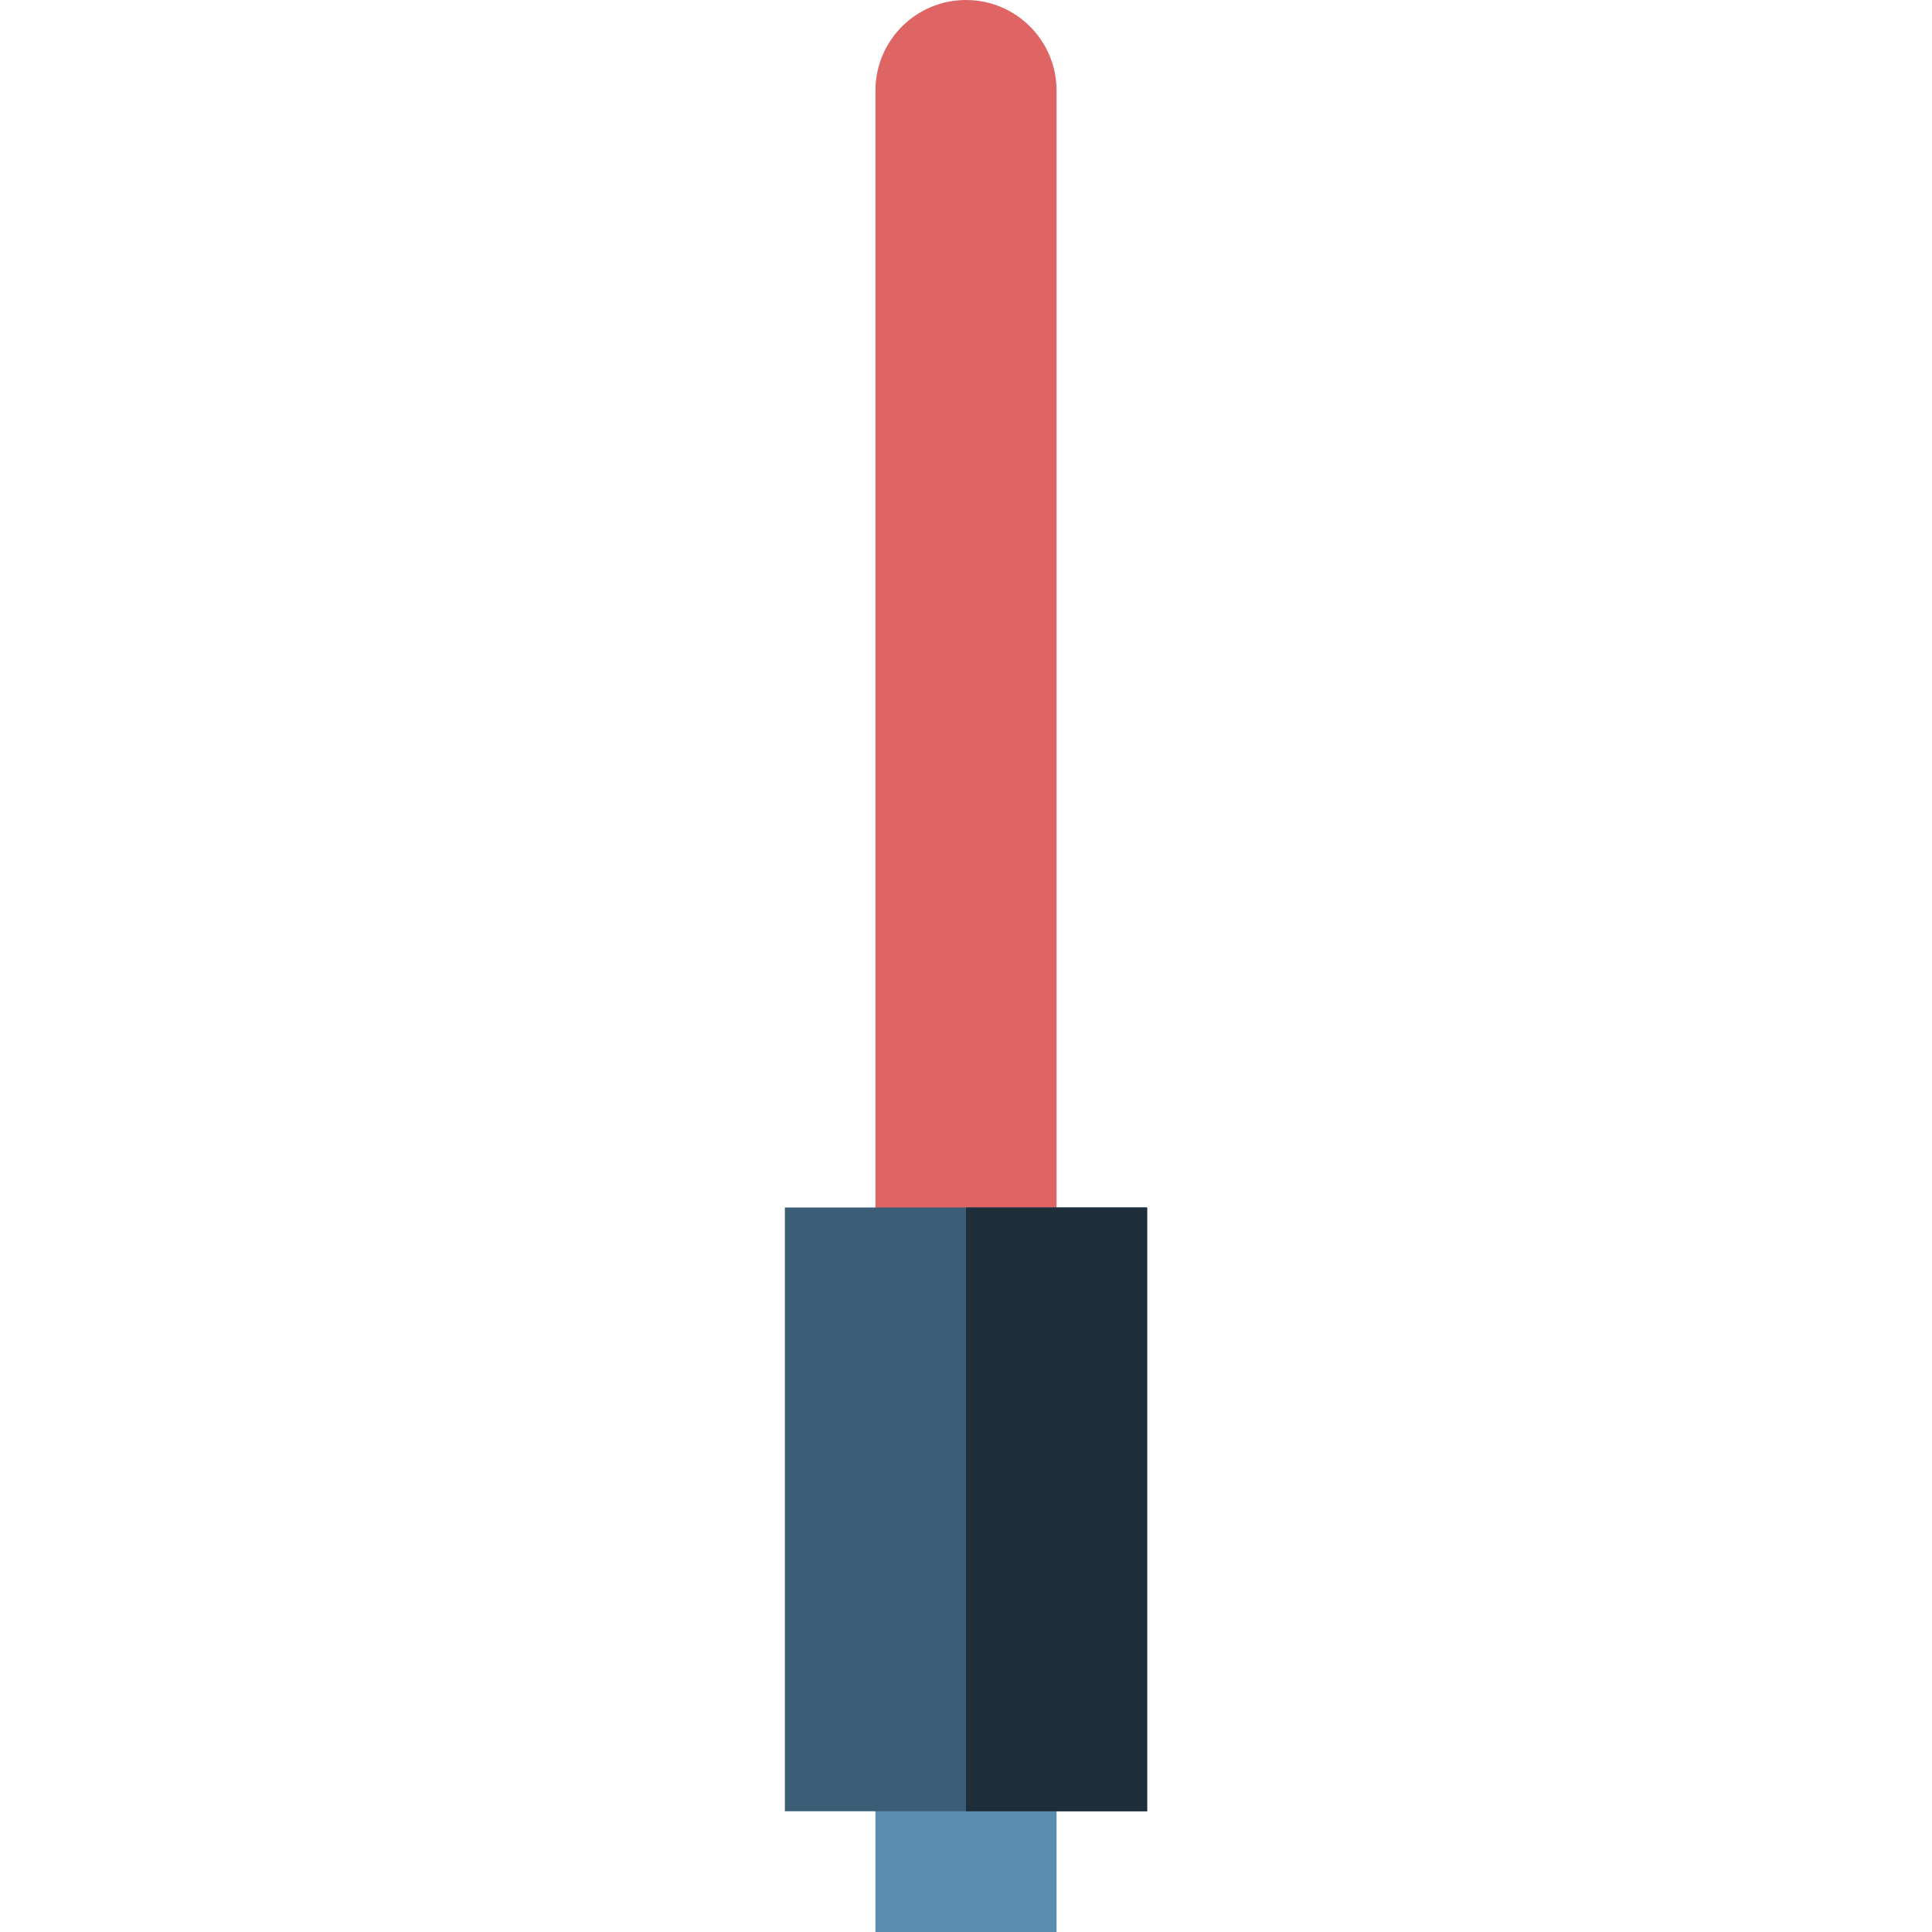 <?xml version="1.0" encoding="utf-8"?>
<svg viewBox="0 0 512 512" width="512" height="512" style="enable-background:new 0 0 512 512;" xmlns="http://www.w3.org/2000/svg">
  <path style="fill: rgb(223, 101, 101);" d="M280,360V24c0-13.254-10.746-24-24-24s-24,10.746-24,24v336H280z"/>
  <rect x="232" y="424" style="fill:#5A8BB0;" width="48" height="88"/>
  <rect x="208" y="320" style="fill:#3C5D76;" width="96" height="160"/>
  <rect x="256" y="320" style="fill:#1E2E3B;" width="48" height="160"/>
  <g/>
  <g/>
  <g/>
  <g/>
  <g/>
  <g/>
  <g/>
  <g/>
  <g/>
  <g/>
  <g/>
  <g/>
  <g/>
  <g/>
  <g/>
</svg>